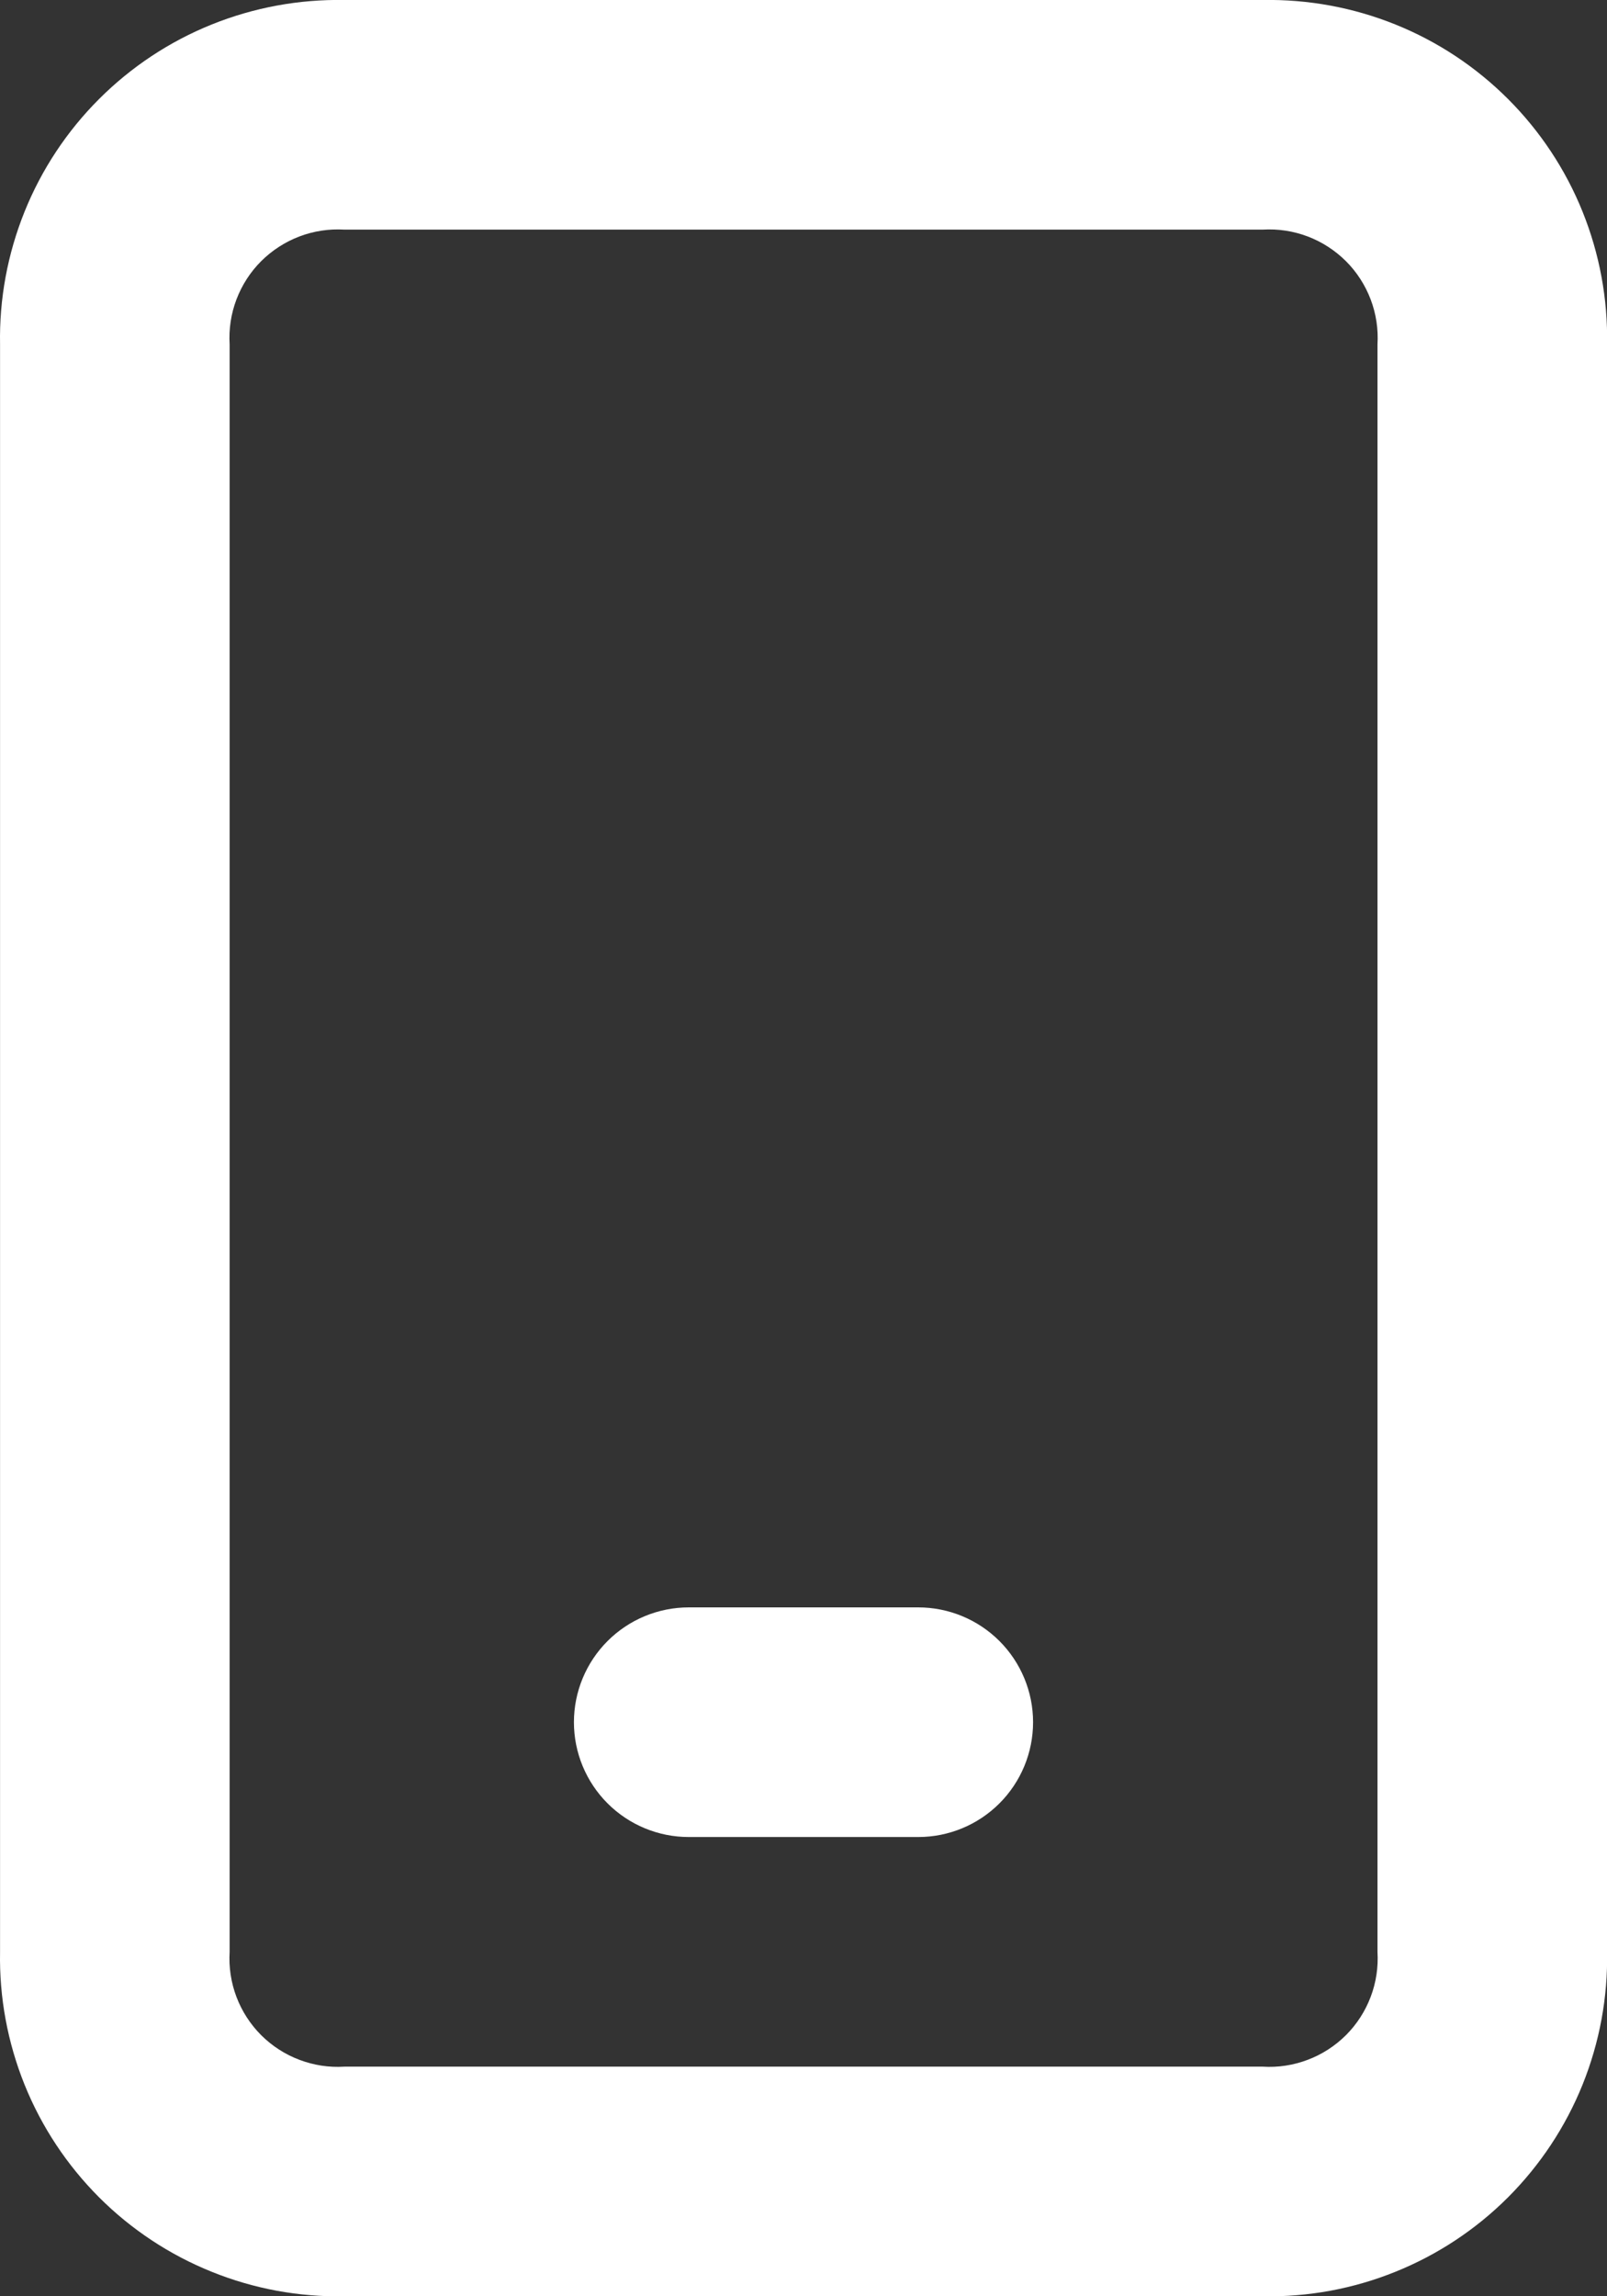 <svg width="28" height="40" viewBox="0 0 28 40" fill="none" xmlns="http://www.w3.org/2000/svg">
<rect x="0" y="0" width="28" height="40" fill="#333333" stroke="none"/>
<g clip-path="url(#clip0)">
<path d="M22.001 0H6.001C5.209 -0.014 4.422 0.131 3.688 0.427C2.953 0.723 2.286 1.165 1.726 1.725C1.166 2.285 0.724 2.952 0.428 3.687C0.132 4.422 -0.014 5.208 0.001 6V34C-0.014 34.792 0.132 35.579 0.428 36.314C0.724 37.048 1.166 37.715 1.726 38.276C2.286 38.836 2.953 39.277 3.688 39.573C4.422 39.87 5.209 40.015 6.001 40H22.001C22.793 40.015 23.58 39.87 24.314 39.573C25.049 39.277 25.716 38.836 26.276 38.276C26.836 37.715 27.278 37.048 27.574 36.314C27.87 35.579 28.016 34.792 28.001 34V6C28.016 5.208 27.87 4.422 27.574 3.687C27.278 2.952 26.836 2.285 26.276 1.725C25.716 1.165 25.049 0.723 24.314 0.427C23.58 0.131 22.793 -0.014 22.001 0ZM24.001 34C24.017 34.267 23.977 34.535 23.882 34.785C23.787 35.035 23.641 35.262 23.452 35.451C23.262 35.64 23.035 35.787 22.785 35.881C22.535 35.976 22.268 36.017 22.001 36H6.001C5.734 36.017 5.467 35.976 5.217 35.881C4.967 35.787 4.74 35.64 4.55 35.451C4.361 35.262 4.215 35.035 4.12 34.785C4.025 34.535 3.985 34.267 4.001 34V6C3.985 5.733 4.025 5.466 4.12 5.216C4.215 4.966 4.361 4.739 4.55 4.55C4.74 4.361 4.967 4.214 5.217 4.119C5.467 4.024 5.734 3.984 6.001 4H22.001C22.268 3.984 22.535 4.024 22.785 4.119C23.035 4.214 23.262 4.361 23.452 4.55C23.641 4.739 23.787 4.966 23.882 5.216C23.977 5.466 24.017 5.733 24.001 6V34Z" fill="white"/>
<path d="M16 28H12C11.47 28 10.961 28.211 10.586 28.586C10.211 28.961 10 29.47 10 30C10 30.53 10.211 31.039 10.586 31.414C10.961 31.789 11.47 32 12 32H16C16.53 32 17.039 31.789 17.414 31.414C17.789 31.039 18 30.53 18 30C18 29.47 17.789 28.961 17.414 28.586C17.039 28.211 16.53 28 16 28Z" fill="white"/>
</g>
<defs>
<clipPath id="clip0">
<rect width="28" height="40" fill="white"/>
</clipPath>
</defs>
</svg>
